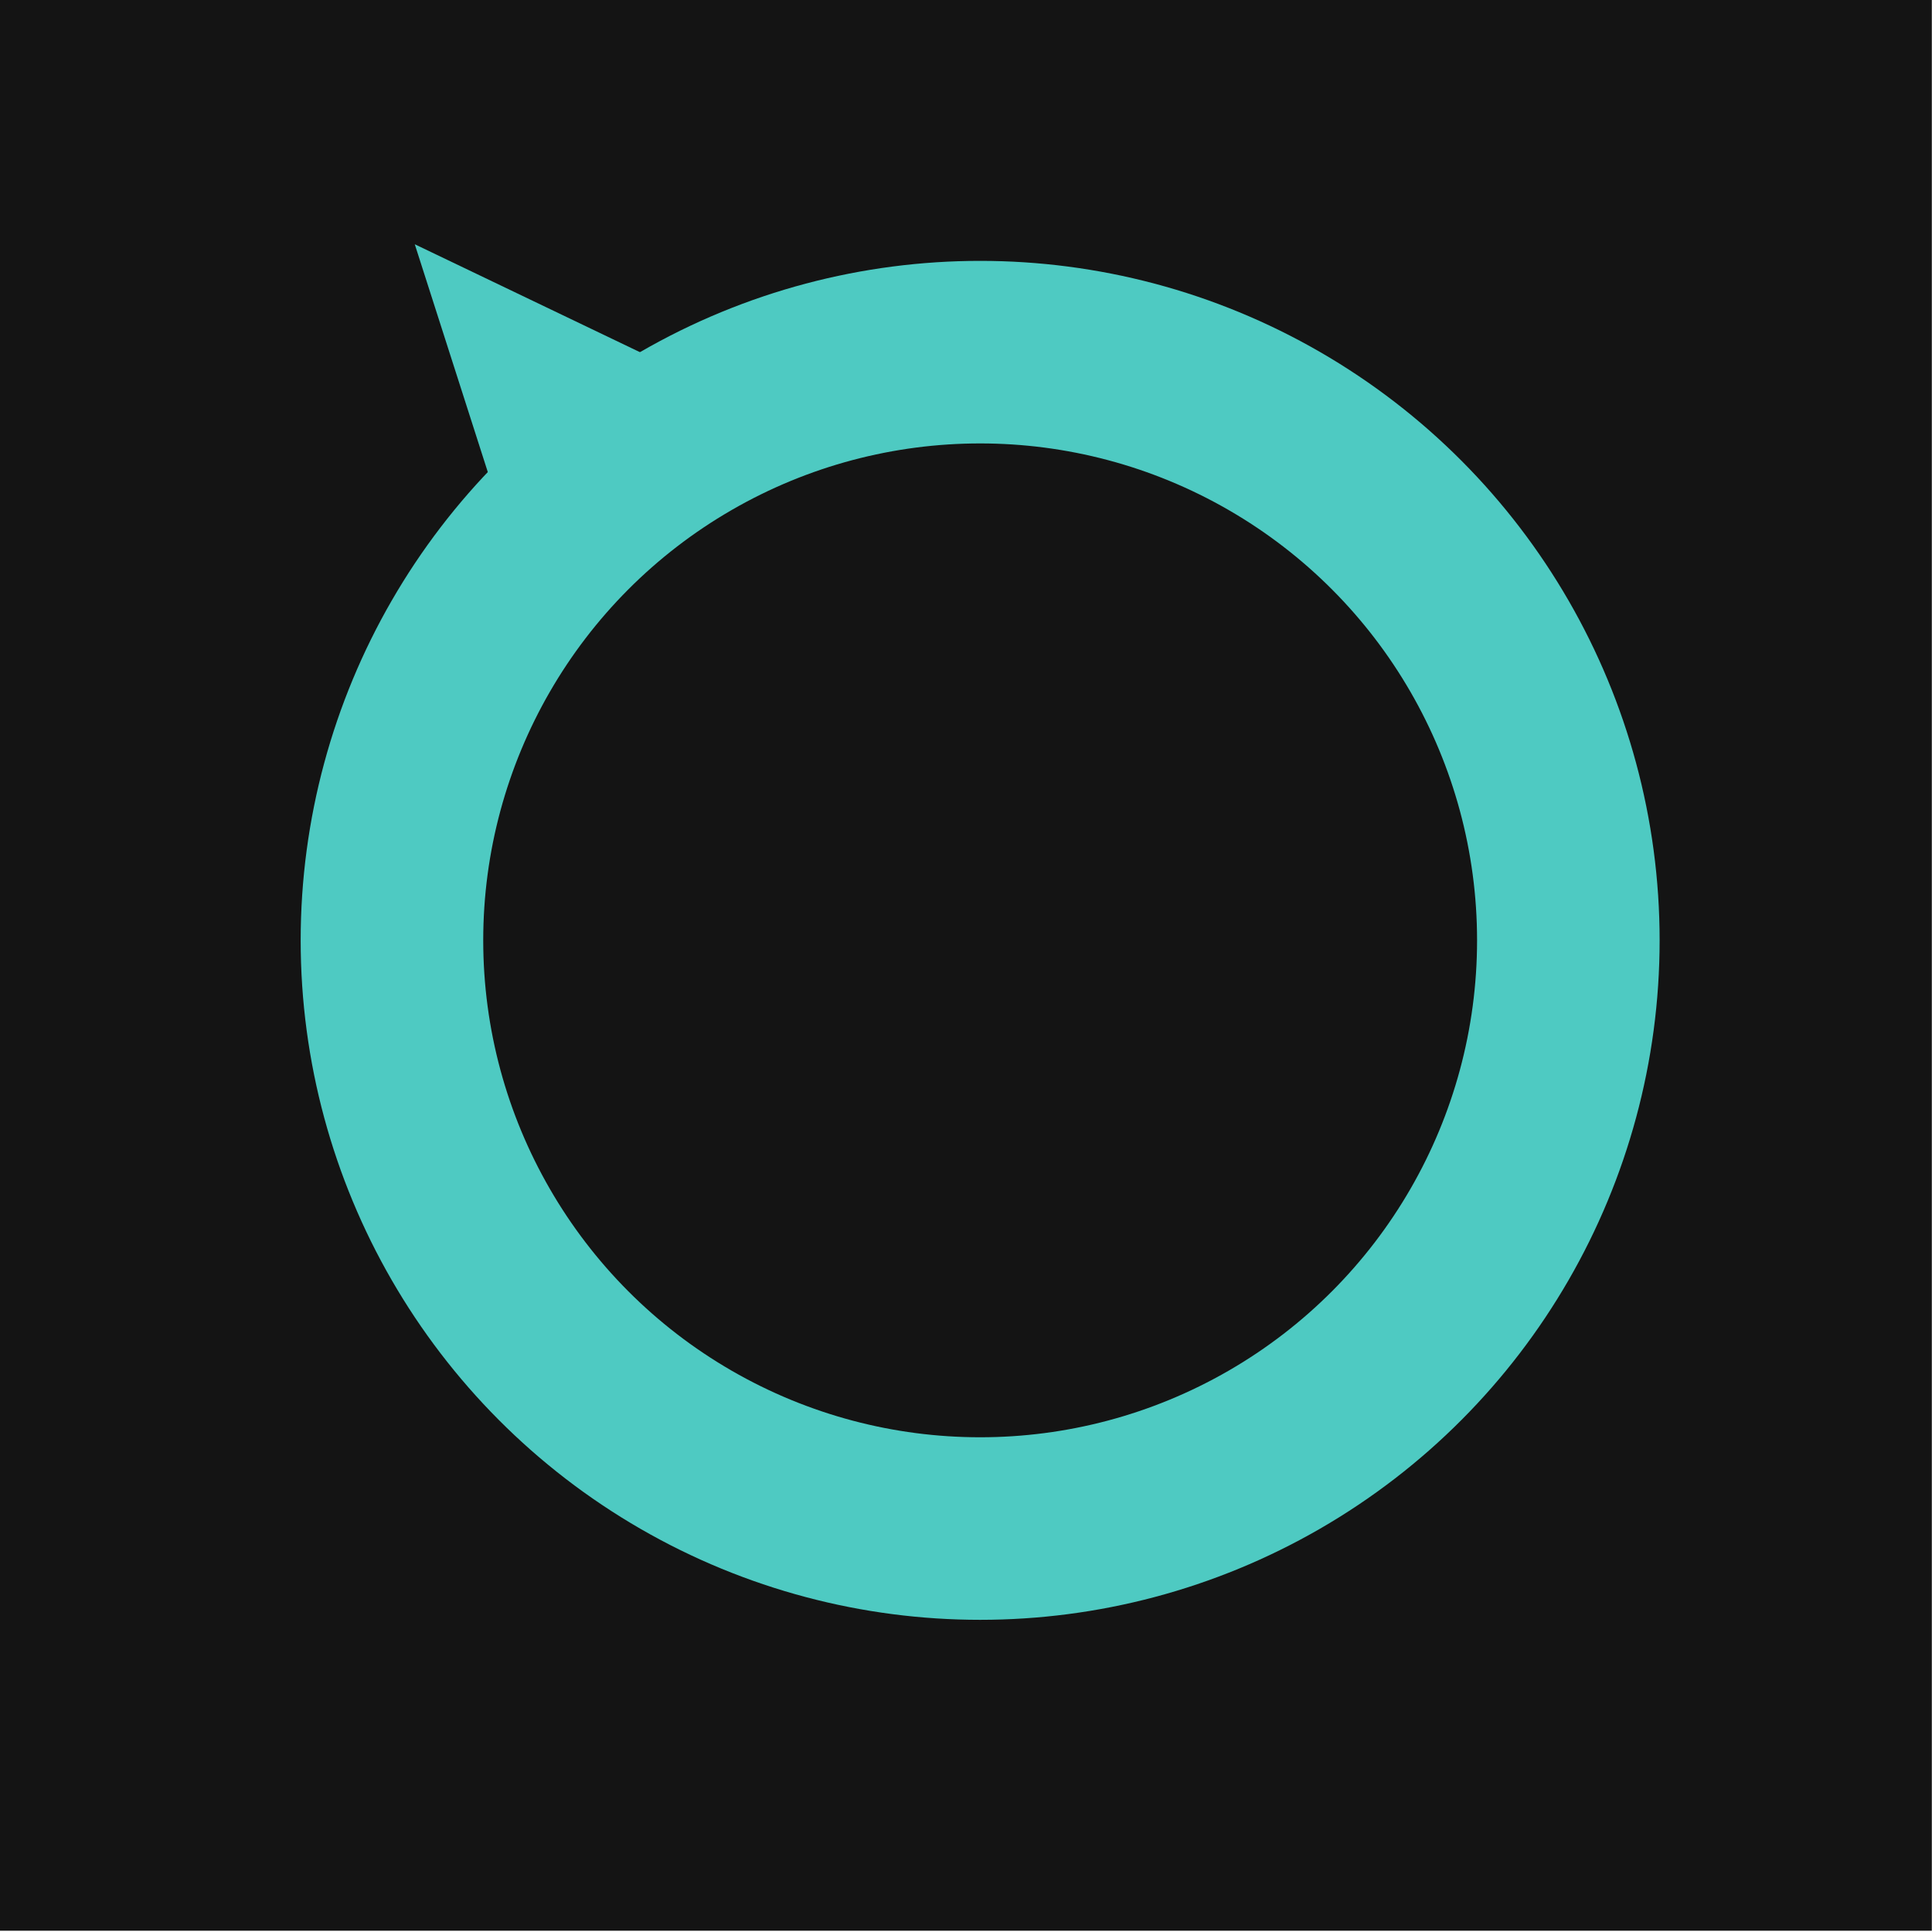 <svg xmlns="http://www.w3.org/2000/svg" height="40" width="40" version="1.1" viewBox="0 0 10.583 10.583"><rect height="10.583" width="10.583" y="-.007" x="-0.001" stroke-width=".265" fill="#141414"/><circle stroke-linejoin="round" cx="5.369" stroke-linecap="round" stroke="#4ecac2" cy="5.151" r="3.222" stroke-miterlimit="22.926" stroke-width="1" fill="none"/><path d="m3.766 2.054-1.494-0.716 0.529 1.65z" fill-rule="evenodd" fill="#4ecac2"/></svg>
